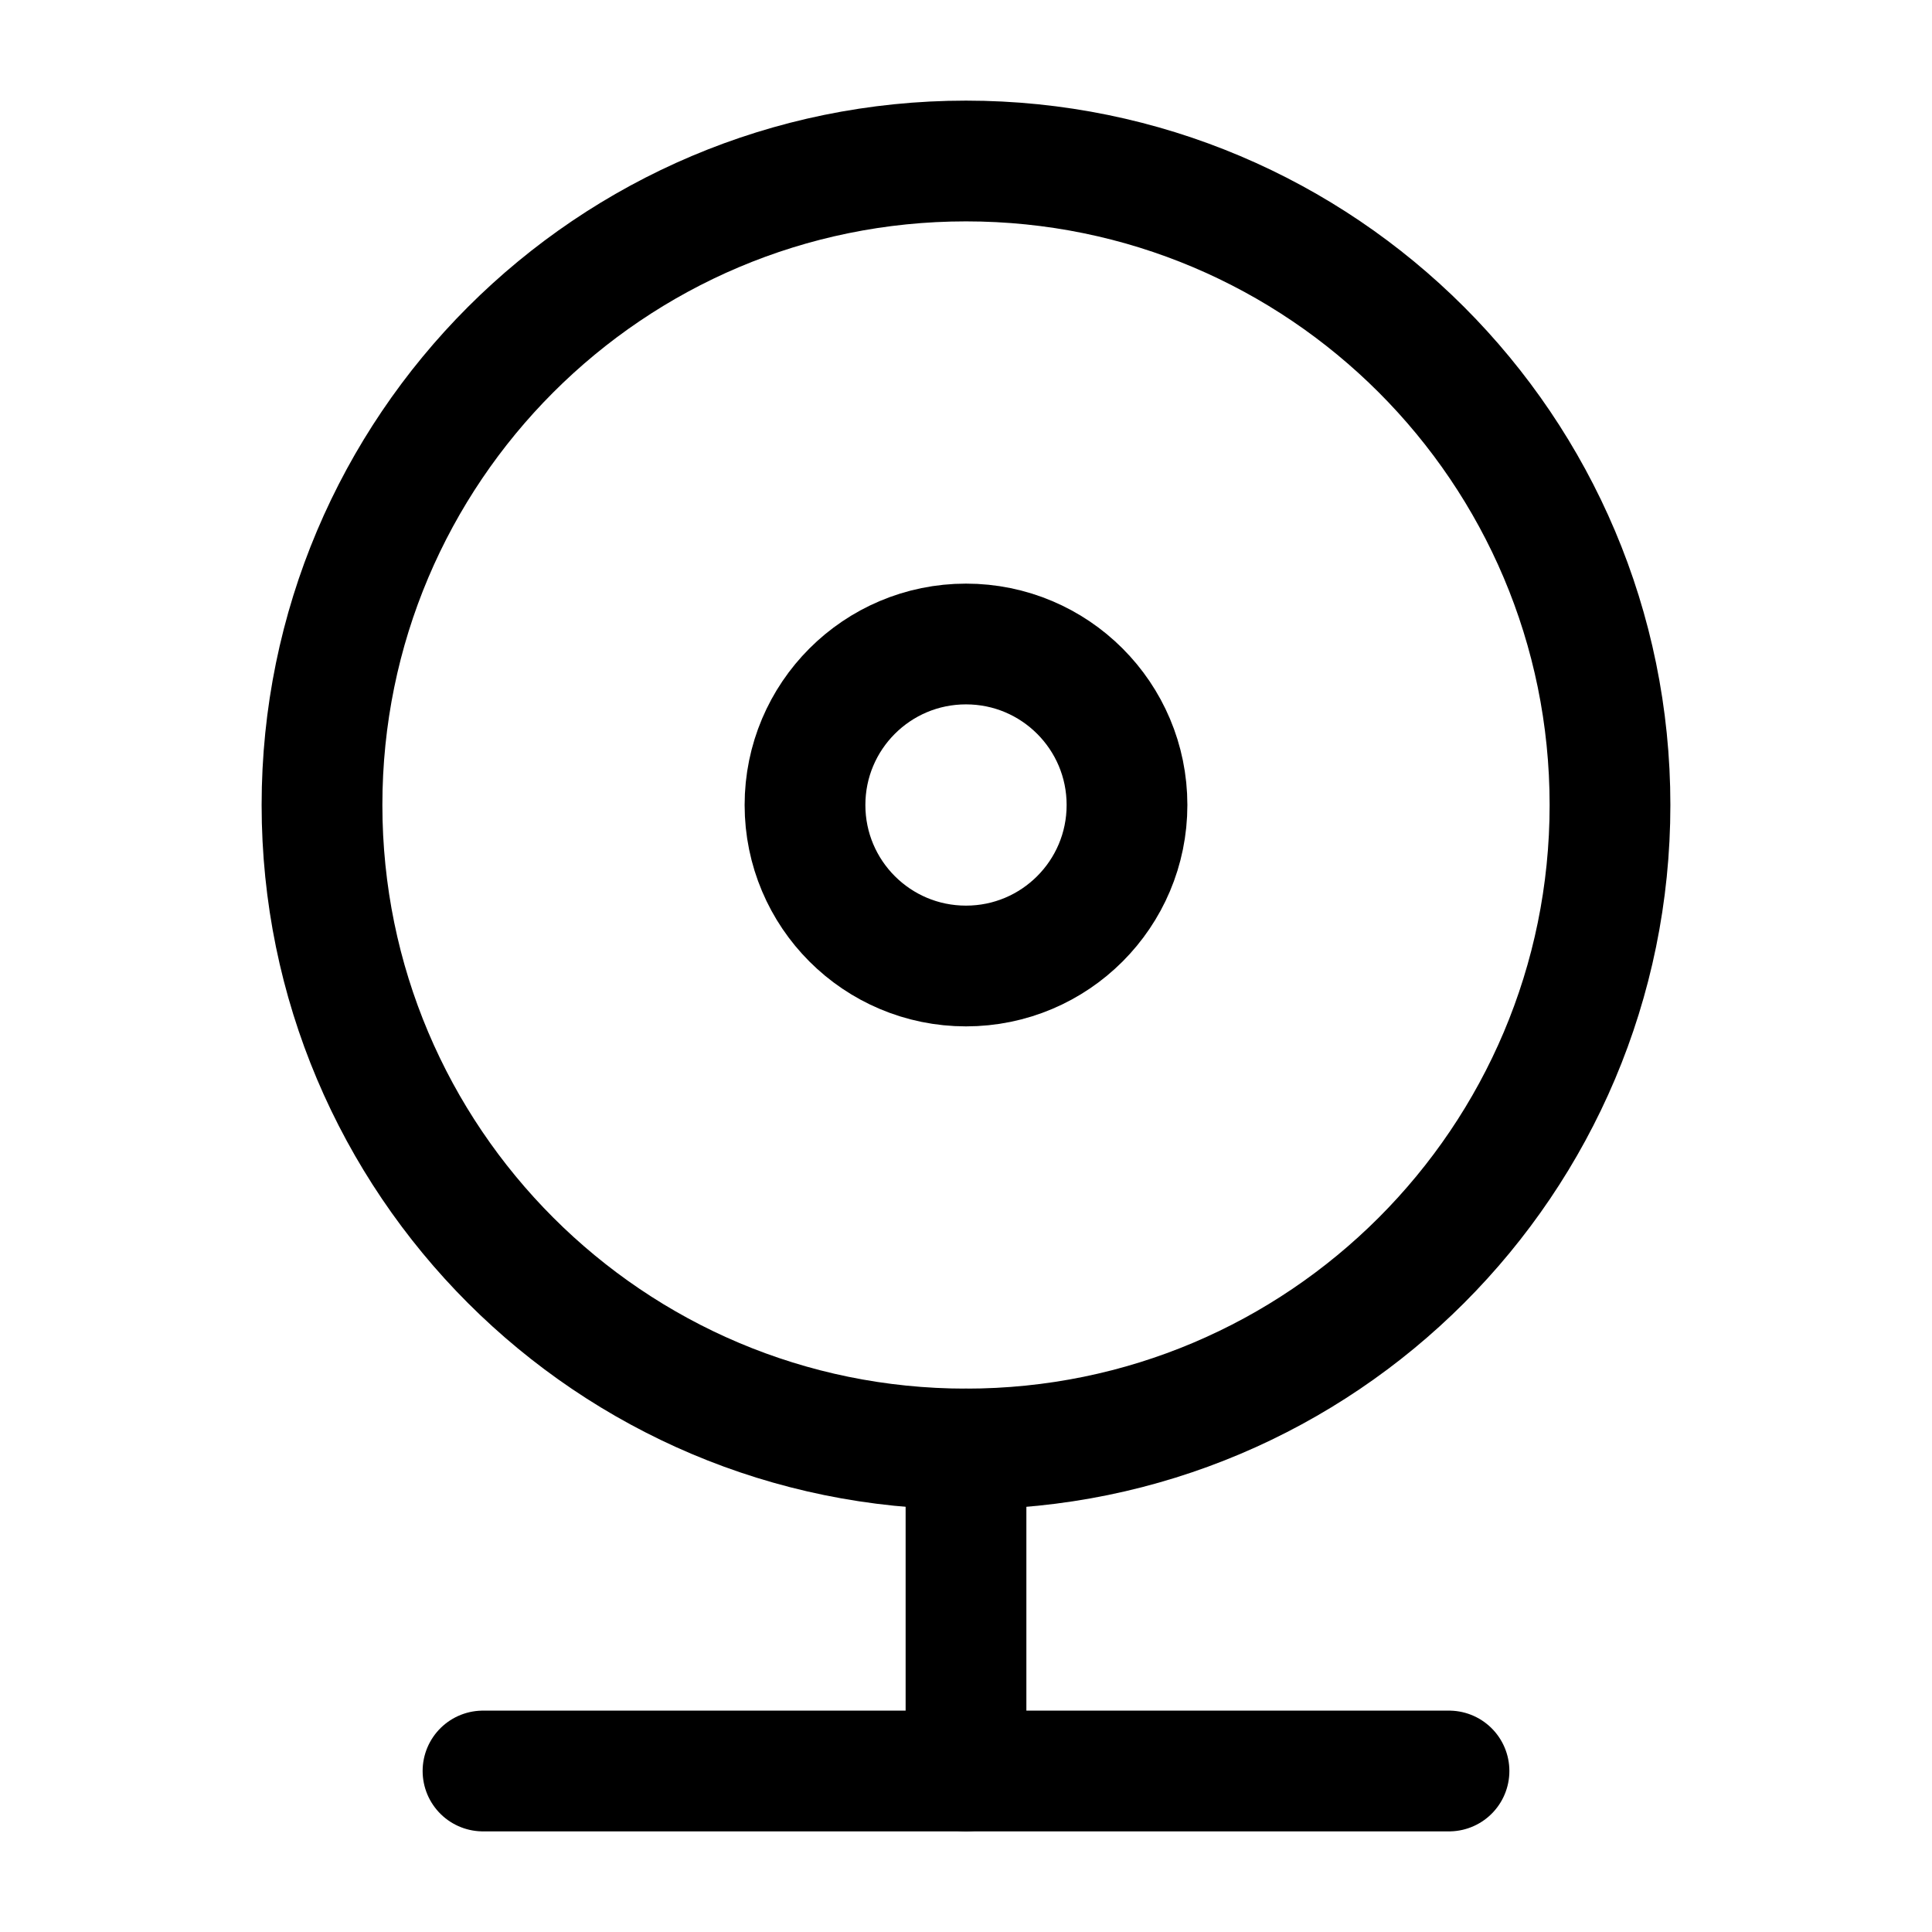 <svg width="24" height="24" viewBox="0 0 24 24" fill="none" xmlns="http://www.w3.org/2000/svg">
<path d="M6 22H18" stroke="black" stroke-width="1.5" stroke-miterlimit="10" stroke-linecap="round"/>
<path d="M12 22V18" stroke="black" stroke-width="1.5" stroke-miterlimit="10" stroke-linecap="round"/>
<path d="M12 18C16.418 18 20 14.418 20 10C20 5.582 16.418 2 12 2C7.582 2 4 5.582 4 10C4 14.418 7.582 18 12 18Z" stroke="black" stroke-width="1.5" stroke-miterlimit="10" stroke-linejoin="round"/>
<path d="M12 12C13.105 12 14 11.105 14 10C14 8.895 13.105 8 12 8C10.895 8 10 8.895 10 10C10 11.105 10.895 12 12 12Z" stroke="black" stroke-width="1.5" stroke-miterlimit="10" stroke-linejoin="round"/>
</svg>
